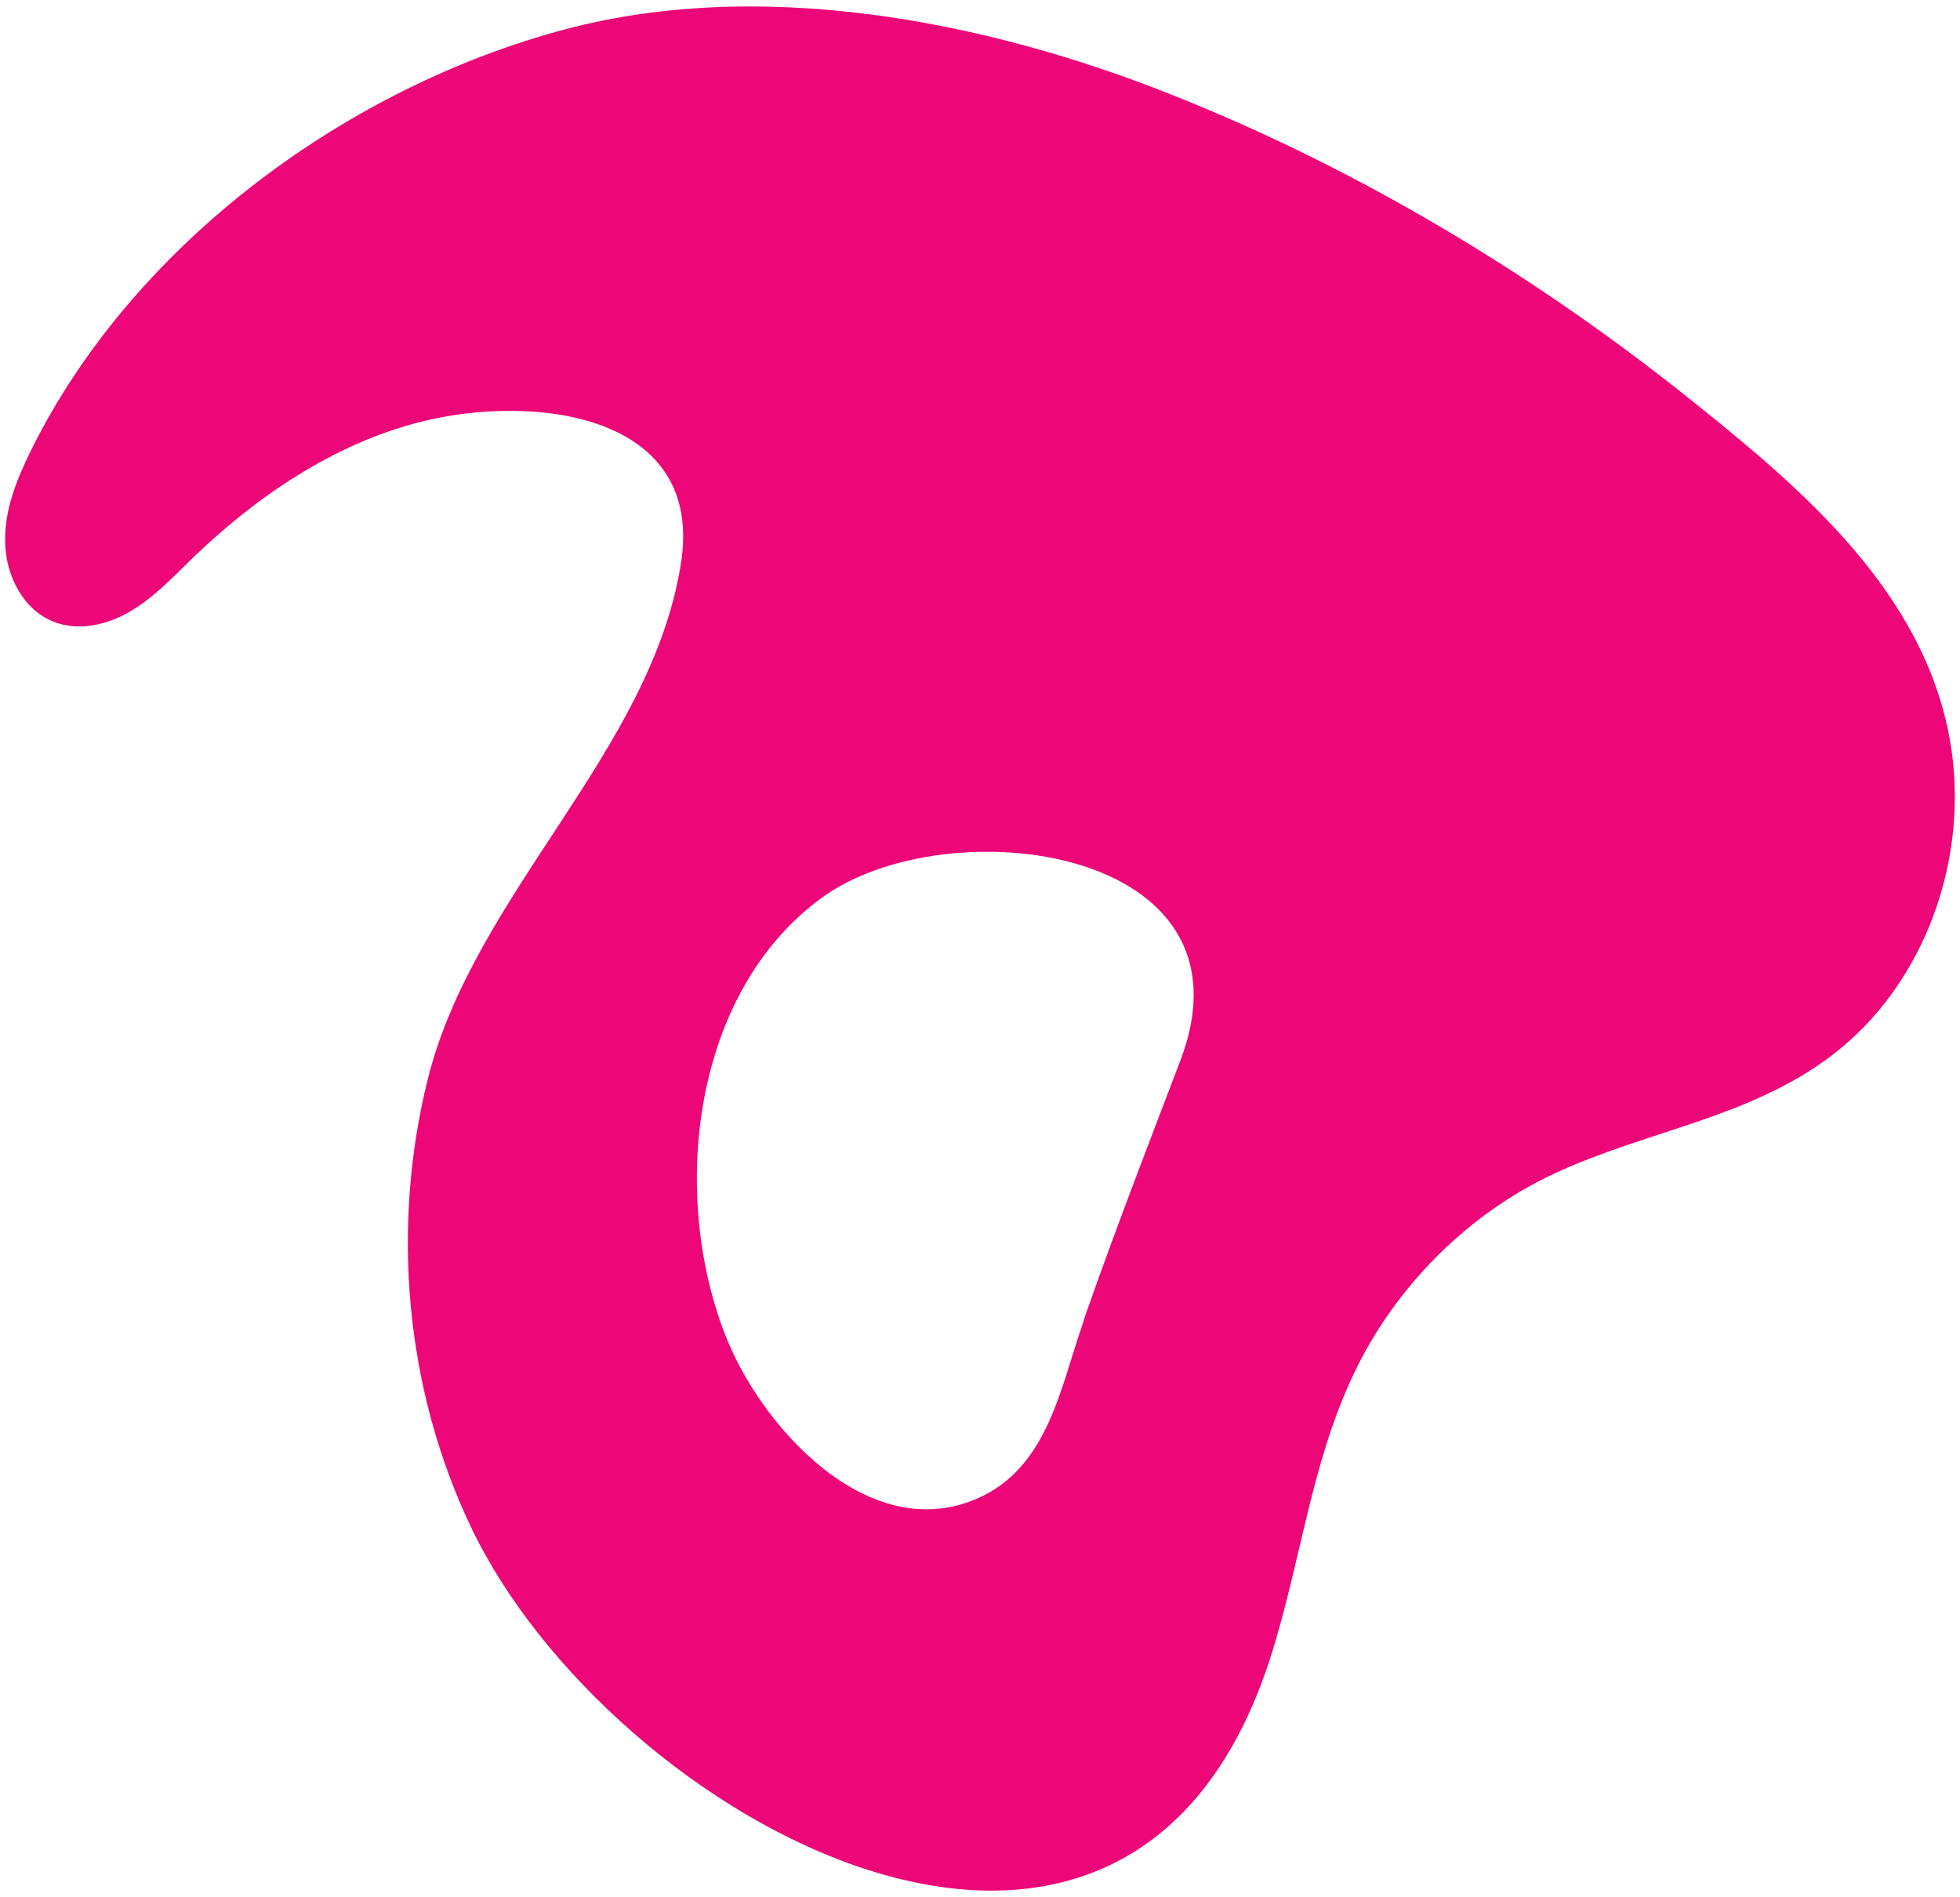 <?xml version="1.0" encoding="utf-8"?>
<!-- Generator: Adobe Illustrator 26.5.0, SVG Export Plug-In . SVG Version: 6.00 Build 0)  -->
<svg version="1.1" id="Layer_1" xmlns="http://www.w3.org/2000/svg" xmlns:xlink="http://www.w3.org/1999/xlink" x="0px" y="0px"
	 viewBox="0 0 529 512" style="enable-background:new 0 0 529 512;" xml:space="preserve">
<style type="text/css">
	.st0{fill:#ED0677;}
</style>
<path class="st0" d="M456.8,108.3c-42.1-33.8-89.8-62.5-140-82.5C265.9,5.4,204-6.6,150,8.6C91.7,24.9,35.5,66.8,8.4,121.5
	c-3.9,7.9-7.3,16.3-7,25.1c0.2,8.8,4.8,17.9,13,21.2c6.7,2.7,14.6,0.9,20.8-2.8c6.3-3.7,11.3-9,16.5-14.1c17.4-16.8,38.2-31,61.7-37
	c30.3-7.7,77.2-2.5,70.3,38.7c-8.2,50.4-55.6,88.6-68.2,138.5c-10,40.1-6.2,83.7,11.6,121.1c37.4,78.5,176.2,156.2,215.5,36.1
	c8.3-25.5,11.1-52.9,22.7-77.3c11-23.3,30.7-43.3,54.2-54.2c24.8-11.6,52.5-14.9,74.9-31.9c25.4-19.3,37.4-53.8,31.9-85
	C519.3,160,486.8,132.3,456.8,108.3L456.8,108.3z M318.5,286.5c-8.4,22-16.9,44-24.7,66.1c-0.5,1.5-1.1,3-1.5,4.5
	c-6.1,17.4-9.4,38.9-28.3,47.3c-29.7,13.2-59-19.7-68.4-44.4c-14.7-38.1-8.8-92,26.1-117.6C255.4,217.7,340.8,228.3,318.5,286.5z"/>
</svg>
